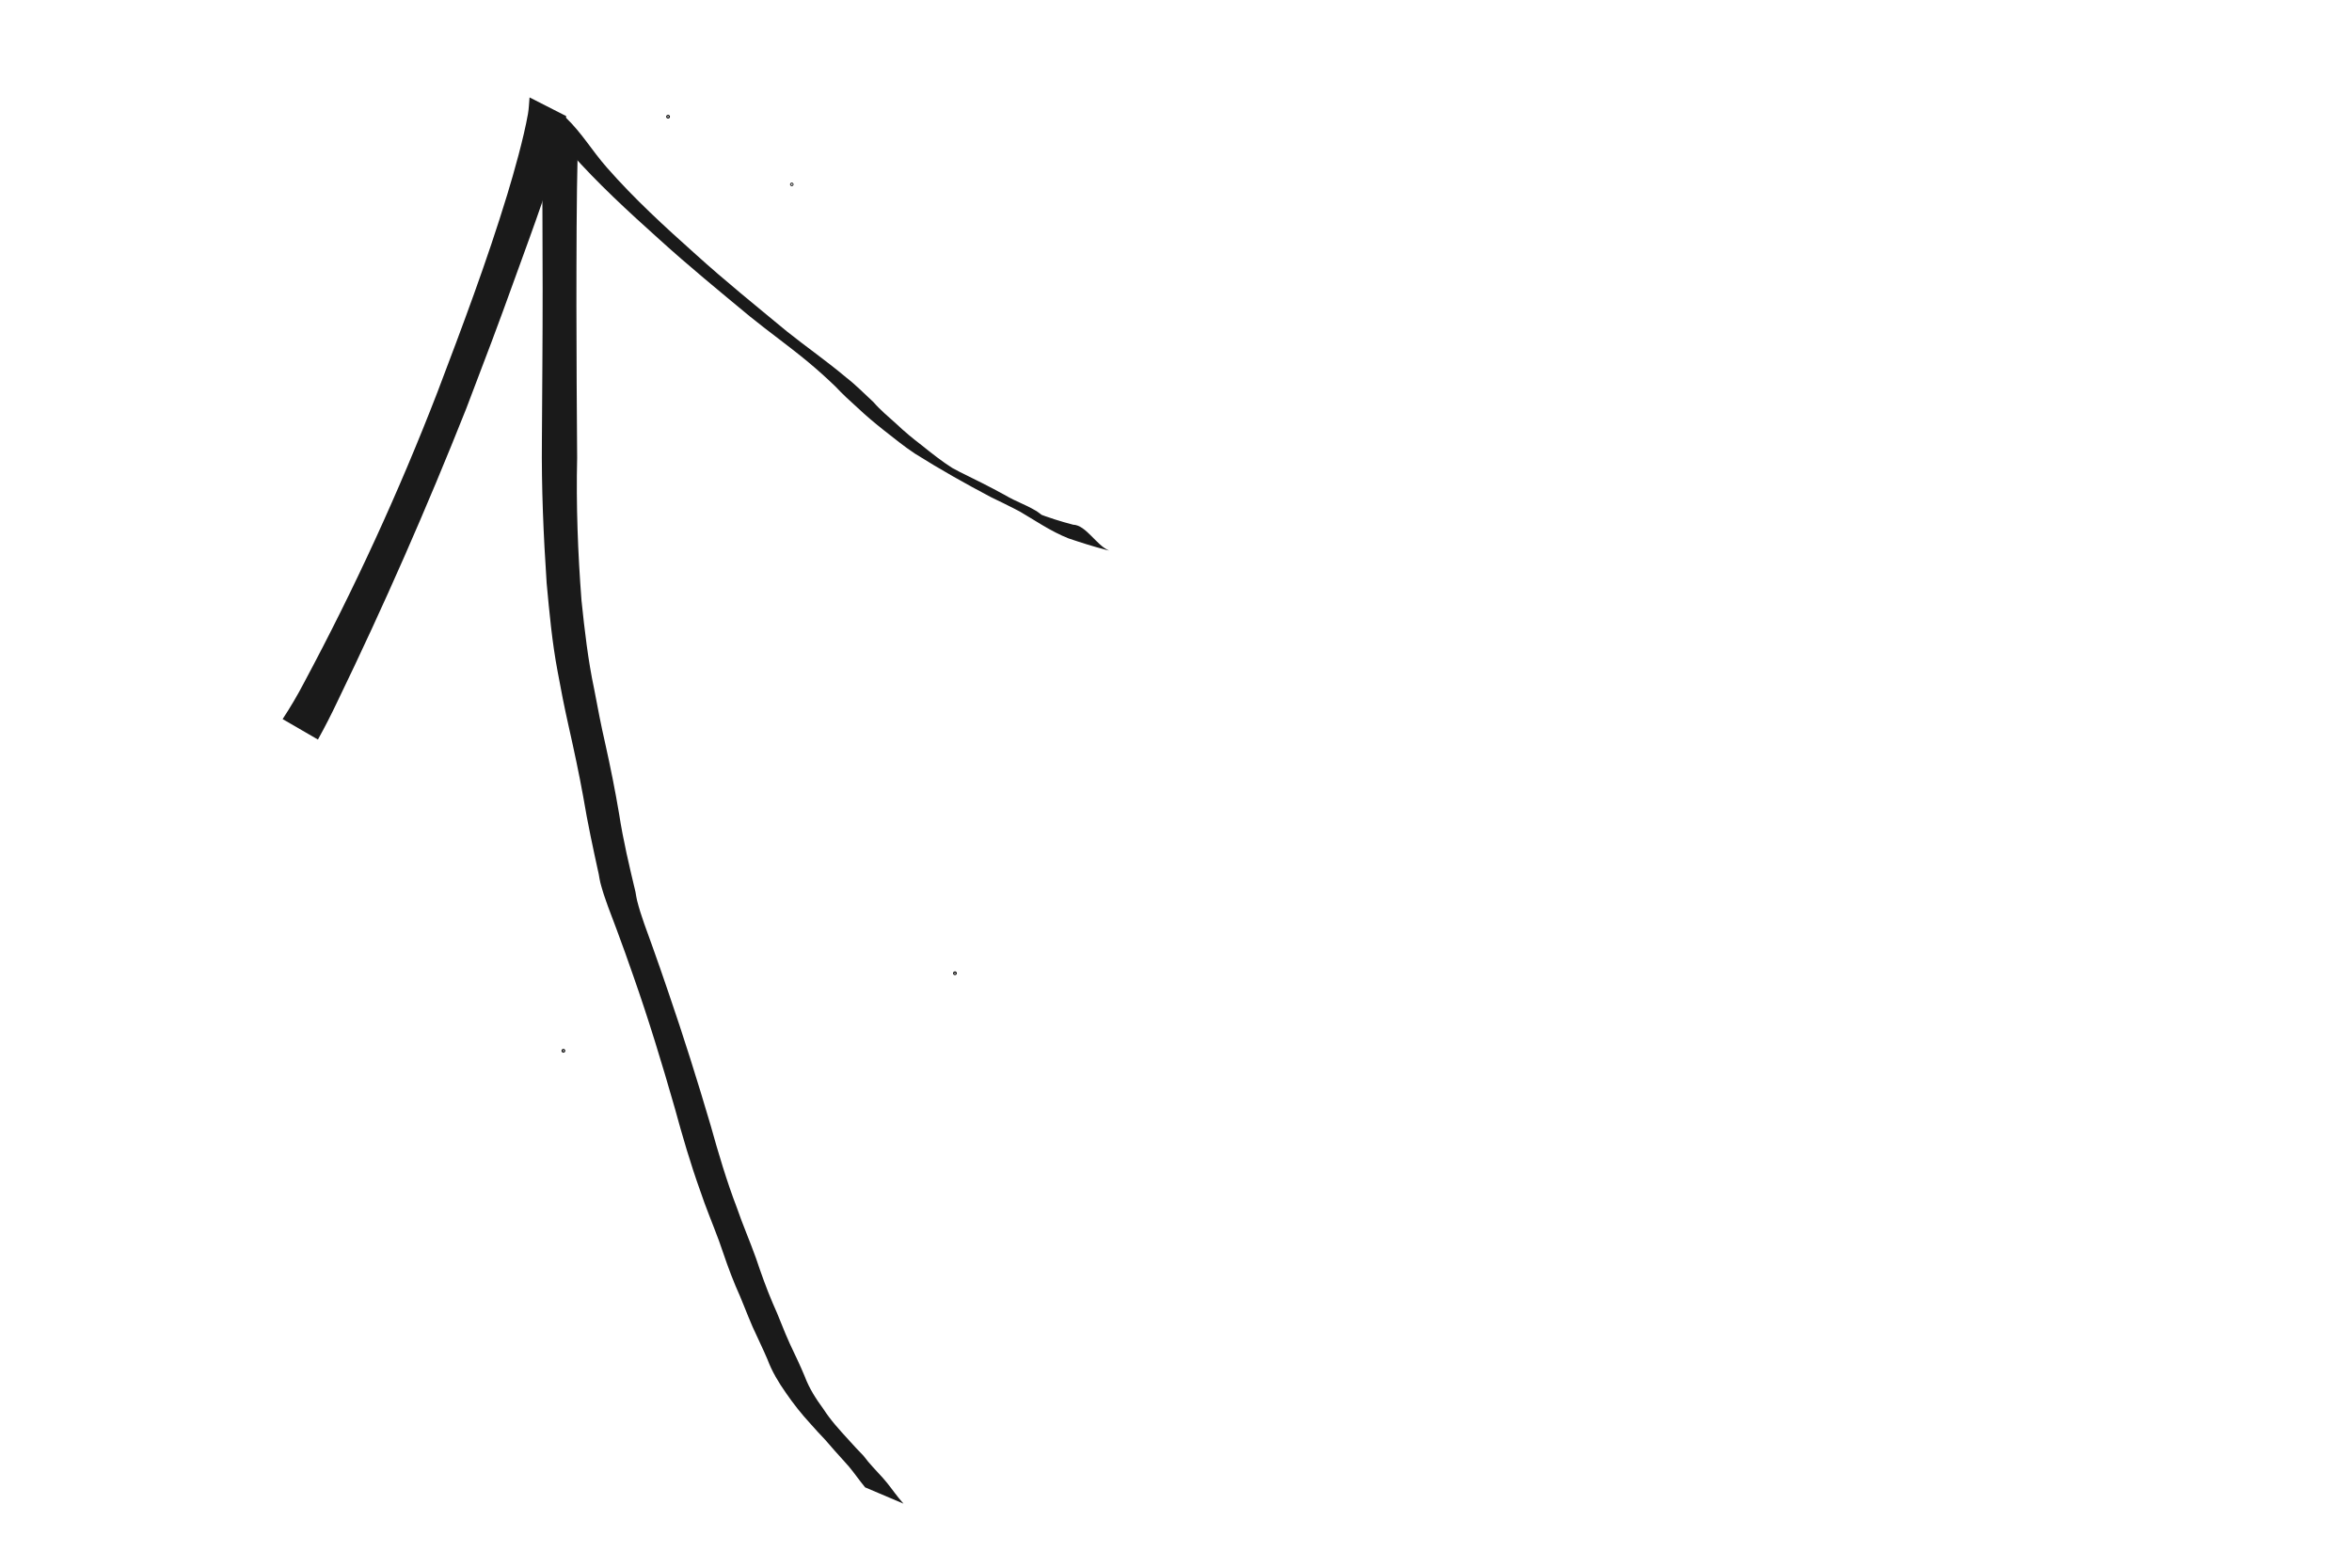 <?xml version="1.0" encoding="UTF-8" standalone="no"?>
<!-- Created with Inkscape (http://www.inkscape.org/) -->

<svg
   width="150mm"
   height="100mm"
   viewBox="60 30 150 150"
   version="1.1"
   id="svg5"
   inkscape:version="1.2.2 (b0a84865, 2022-12-01)"
   sodipodi:docname="arrow.svg"
   xmlns:inkscape="http://www.inkscape.org/namespaces/inkscape"
   xmlns:sodipodi="http://sodipodi.sourceforge.net/DTD/sodipodi-0.dtd"
   xmlns="http://www.w3.org/2000/svg"
   xmlns:svg="http://www.w3.org/2000/svg">
  <sodipodi:namedview
     id="namedview7"
     pagecolor="#ffffff"
     bordercolor="#000000"
     borderopacity="0.25"
     inkscape:showpageshadow="2"
     inkscape:pageopacity="0.0"
     inkscape:pagecheckerboard="0"
     inkscape:deskcolor="#d1d1d1"
     inkscape:document-units="mm"
     showgrid="false"
     inkscape:zoom="1.1668856"
     inkscape:cx="400.21062"
     inkscape:cy="366.35983"
     inkscape:window-width="1512"
     inkscape:window-height="945"
     inkscape:window-x="0"
     inkscape:window-y="37"
     inkscape:window-maximized="0"
     inkscape:current-layer="layer1" />
  <defs
     id="defs2" />
  <g
     inkscape:label="Layer 1"
     inkscape:groupmode="layer"
     id="layer1">
    <circle
       id="path411"
       style="fill:#1a1a1a;stroke:#000000;stroke-width:0.265"
       cx="98.245"
       cy="47.642"
       r="0.036" />
    <circle
       id="path574"
       style="fill:#1a1a1a;stroke:#000000;stroke-width:0.265"
       cx="86.409"
       cy="41.165"
       r="0.049" />
    <circle
       id="path582"
       style="fill:#1a1a1a;stroke:#000000;stroke-width:0.265"
       cx="76.396"
       cy="130.541"
       r="0.049" />
    <path
       style="fill:#1a1a1a;stroke-width:0.265"
       id="path590"
       d="m 73.159,39.32 c -0.051,0.528 -0.06,1.061 -0.153,1.583 -0.415,2.336 -1.333,5.587 -1.975,7.695 -1.956,6.423 -4.319,12.695 -6.701,18.968 -3.676,9.504 -7.936,18.773 -12.745,27.755 -0.621,1.197 -1.31,2.355 -2.048,3.483 0,0 3.377,1.958 3.377,1.958 v 0 c 0.658,-1.188 1.277,-2.395 1.857,-3.623 4.451,-9.189 8.557,-18.544 12.327,-28.033 2.255,-5.942 2.674,-6.973 4.832,-12.954 1.596,-4.426 3.303,-8.897 4.444,-13.473 0.129,-0.517 0.194,-1.048 0.291,-1.572 0,0 -3.507,-1.787 -3.507,-1.787 z" />
    <path
       style="fill:#1a1a1a;stroke-width:0.265"
       id="path592"
       d="m 74.796,43.593 c 0.749,2.156 0.731,-0.725 2.248,0.975 2.63,2.983 5.567,5.676 8.522,8.33 2.809,2.552 5.748,4.954 8.667,7.376 1.836,1.492 3.769,2.86 5.587,4.375 0.897,0.744 1.757,1.52 2.596,2.328 0.682,0.731 1.415,1.407 2.16,2.073 0.786,0.742 1.615,1.435 2.462,2.106 0.977,0.764 1.934,1.548 2.968,2.235 2.397,1.506 4.861,2.898 7.365,4.216 1.436,0.682 2.858,1.397 4.241,2.183 -0.915,-0.522 -1.827,-1.049 -2.744,-1.566 -0.353,-0.199 0.69,0.425 1.04,0.629 1.519,0.885 3.122,2.001 4.82,2.664 1.18,0.399 2.363,0.777 3.569,1.089 l 0.313,0.077 c -1.192,-0.459 -2.215,-2.449 -3.448,-2.478 -1.194,-0.308 -2.367,-0.687 -3.52,-1.126 -0.168,-0.078 -0.857,-0.127 -1.022,-0.21 -2.333,-1.178 4.788,2.502 2.451,1.09 -0.183,-0.11 -1.222,-0.943 -1.407,-1.051 -1.316,-0.768 -1.778,-0.807 -3.094,-1.574 -1.394,-0.765 -2.816,-1.474 -4.244,-2.172 -1.191,-0.619 -4.011,-2.18 1.217,0.804 0.433,0.247 -0.843,-0.532 -1.27,-0.788 -0.205,-0.123 -0.411,-0.243 -0.617,-0.364 -1.045,-0.663 -2.007,-1.425 -2.97,-2.2 -0.855,-0.648 -1.681,-1.336 -2.459,-2.075 -0.744,-0.67 -1.516,-1.309 -2.173,-2.069 -0.866,-0.796 -1.681,-1.639 -2.615,-2.36 -1.833,-1.546 -3.806,-2.917 -5.679,-4.414 -2.937,-2.434 -5.911,-4.827 -8.738,-7.39 C 86.086,51.686 83.175,49.017 80.577,46.056 79.088,44.365 78.229,42.799 76.609,41.231 L 73.416,39.621 Z"
       sodipodi:nodetypes="sccccccccccssccccccssccssccccccccccs" />
    <circle
       id="path596"
       style="fill:#1a1a1a;stroke:#000000;stroke-width:0.265"
       cx="113.853"
       cy="123.124"
       r="0.049" />
    <path
       style="fill:#1a1a1a;stroke-width:0.265"
       id="path600"
       d="m 74.286,42.561 c 0.119,5.028 0.119,10.059 0.124,15.089 0.002,4.815 -0.042,9.63 -0.07,14.444 -0.047,4.57 0.149,9.136 0.454,13.695 0.262,2.835 0.522,5.674 1.052,8.473 0.313,1.734 0.656,3.46 1.042,5.179 0.509,2.265 0.998,4.532 1.41,6.817 0.412,2.482 0.942,4.94 1.482,7.396 0.049,0.258 0.082,0.52 0.146,0.775 0.392,1.542 1.02,3.031 1.569,4.52 0.88,2.387 0.731,1.993 1.603,4.468 1.459,4.153 2.74,8.366 3.952,12.597 0.726,2.664 1.5,5.318 2.432,7.918 0.54,1.625 1.212,3.2 1.803,4.806 0.496,1.45 0.991,2.898 1.583,4.312 0.589,1.288 1.068,2.623 1.634,3.921 0.465,1.037 0.972,2.053 1.416,3.1 0.427,1.151 1.057,2.197 1.76,3.197 0.713,1.042 1.494,2.028 2.349,2.956 0.469,0.53 0.944,1.054 1.435,1.564 0.607,0.719 1.24,1.414 1.87,2.112 0.551,0.58 1.007,1.239 1.496,1.87 0.142,0.182 0.286,0.363 0.43,0.544 0,0 3.671,1.559 3.671,1.559 v 0 c -0.156,-0.179 -0.309,-0.361 -0.459,-0.546 -0.507,-0.628 -0.959,-1.299 -1.499,-1.899 -0.627,-0.702 -1.297,-1.361 -1.856,-2.122 -0.496,-0.51 -0.983,-1.028 -1.455,-1.56 -0.85,-0.929 -1.7,-1.856 -2.385,-2.921 -0.711,-0.966 -1.362,-1.98 -1.784,-3.109 -0.436,-1.056 -0.932,-2.08 -1.42,-3.113 -0.596,-1.287 -1.058,-2.632 -1.653,-3.92 -0.602,-1.408 -1.111,-2.847 -1.599,-4.297 -0.578,-1.618 -1.267,-3.194 -1.825,-4.819 -0.993,-2.593 -1.778,-5.259 -2.525,-7.931 -1.251,-4.244 -2.578,-8.465 -4.016,-12.649 -0.937,-2.727 -0.621,-1.831 -1.548,-4.448 -0.513,-1.449 -1.097,-2.906 -1.467,-4.402 -0.064,-0.261 -0.097,-0.528 -0.146,-0.792 -0.585,-2.456 -1.173,-4.912 -1.557,-7.41 -0.381,-2.282 -0.838,-4.547 -1.341,-6.806 -0.395,-1.716 -0.724,-3.443 -1.05,-5.172 -0.594,-2.803 -0.92,-5.653 -1.216,-8.501 -0.348,-4.542 -0.522,-9.091 -0.417,-13.646 -0.028,-4.839 -0.072,-9.677 -0.07,-14.516 0.005,-4.987 0.005,-9.976 0.124,-14.962 0,0 -3.478,-1.772 -3.478,-1.772 z" />
  </g>
</svg>
